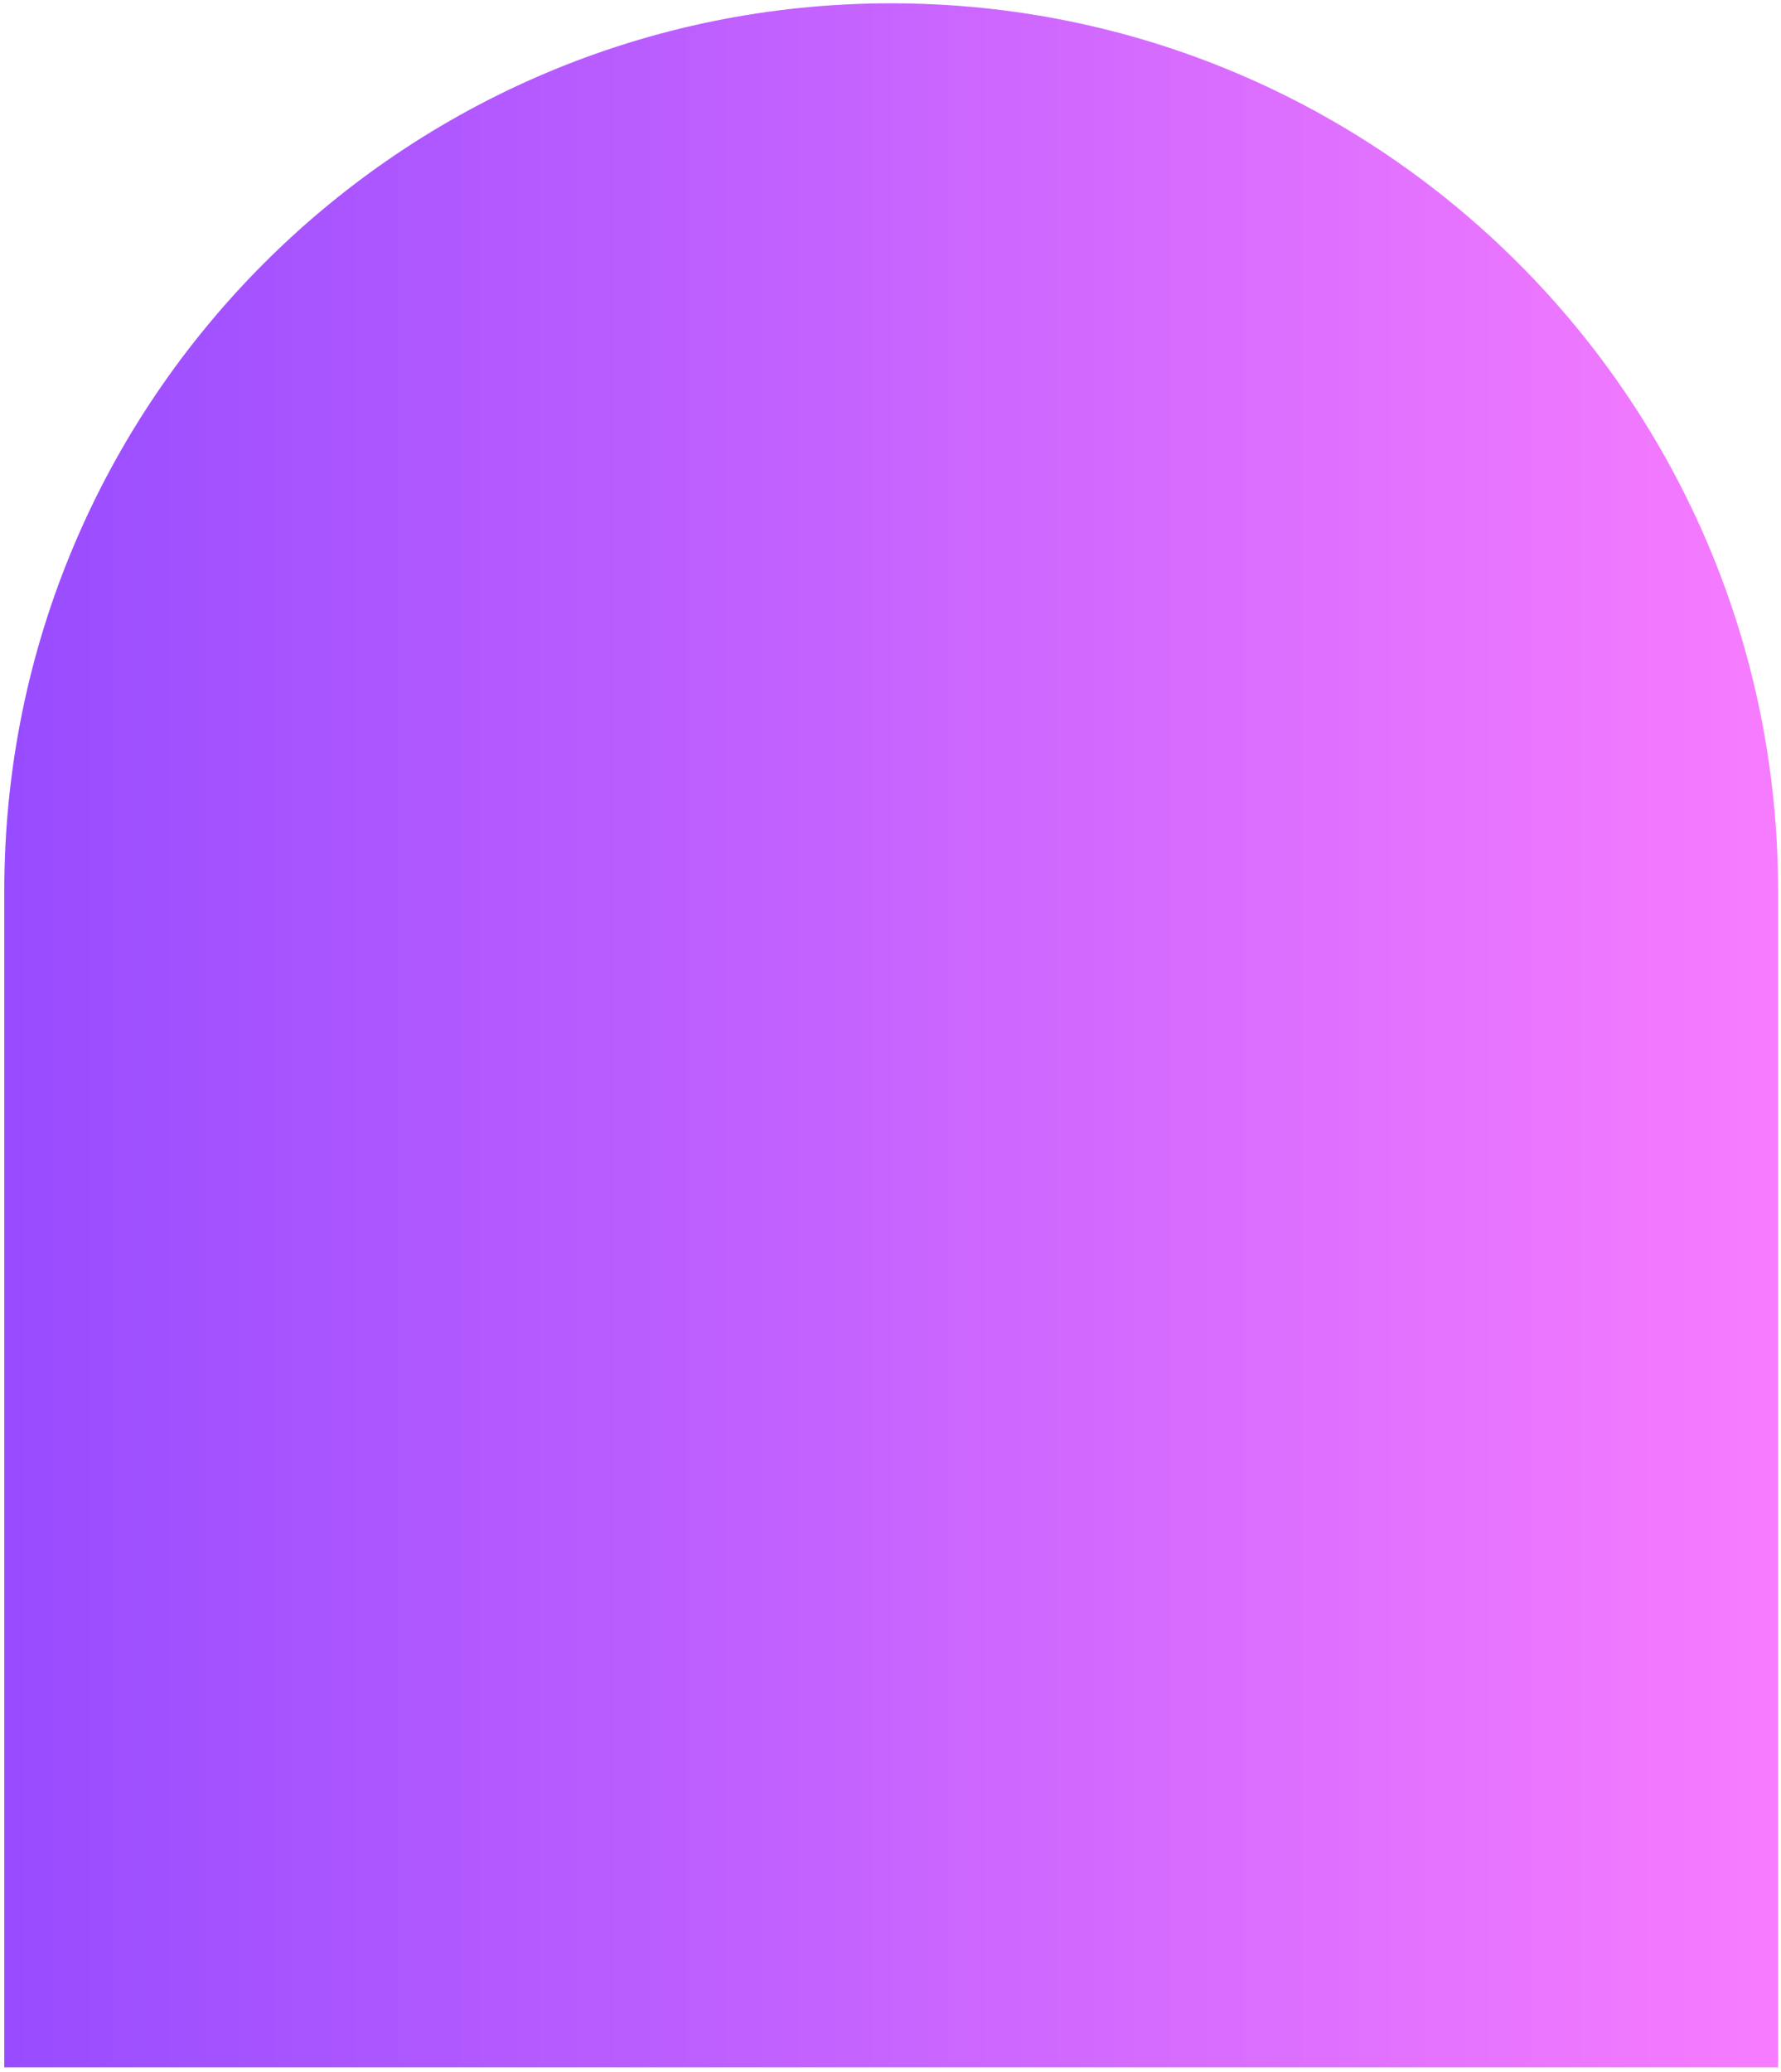 <svg width="295" height="343" viewBox="0 0 295 343" fill="none" xmlns="http://www.w3.org/2000/svg">
<path d="M0.71 147.452C0.71 66.319 66.481 0.548 147.613 0.548C228.745 0.548 294.516 66.319 294.516 147.452V342.258H0.71V147.452Z" fill="url(#paint0_linear_4376_903)"/>
<defs>
<linearGradient id="paint0_linear_4376_903" x1="0.71" y1="171.403" x2="294.516" y2="171.403" gradientUnits="userSpaceOnUse">
<stop stop-color="#984CFF"/>
<stop offset="1" stop-color="#F77CFF"/>
</linearGradient>
</defs>
</svg>
